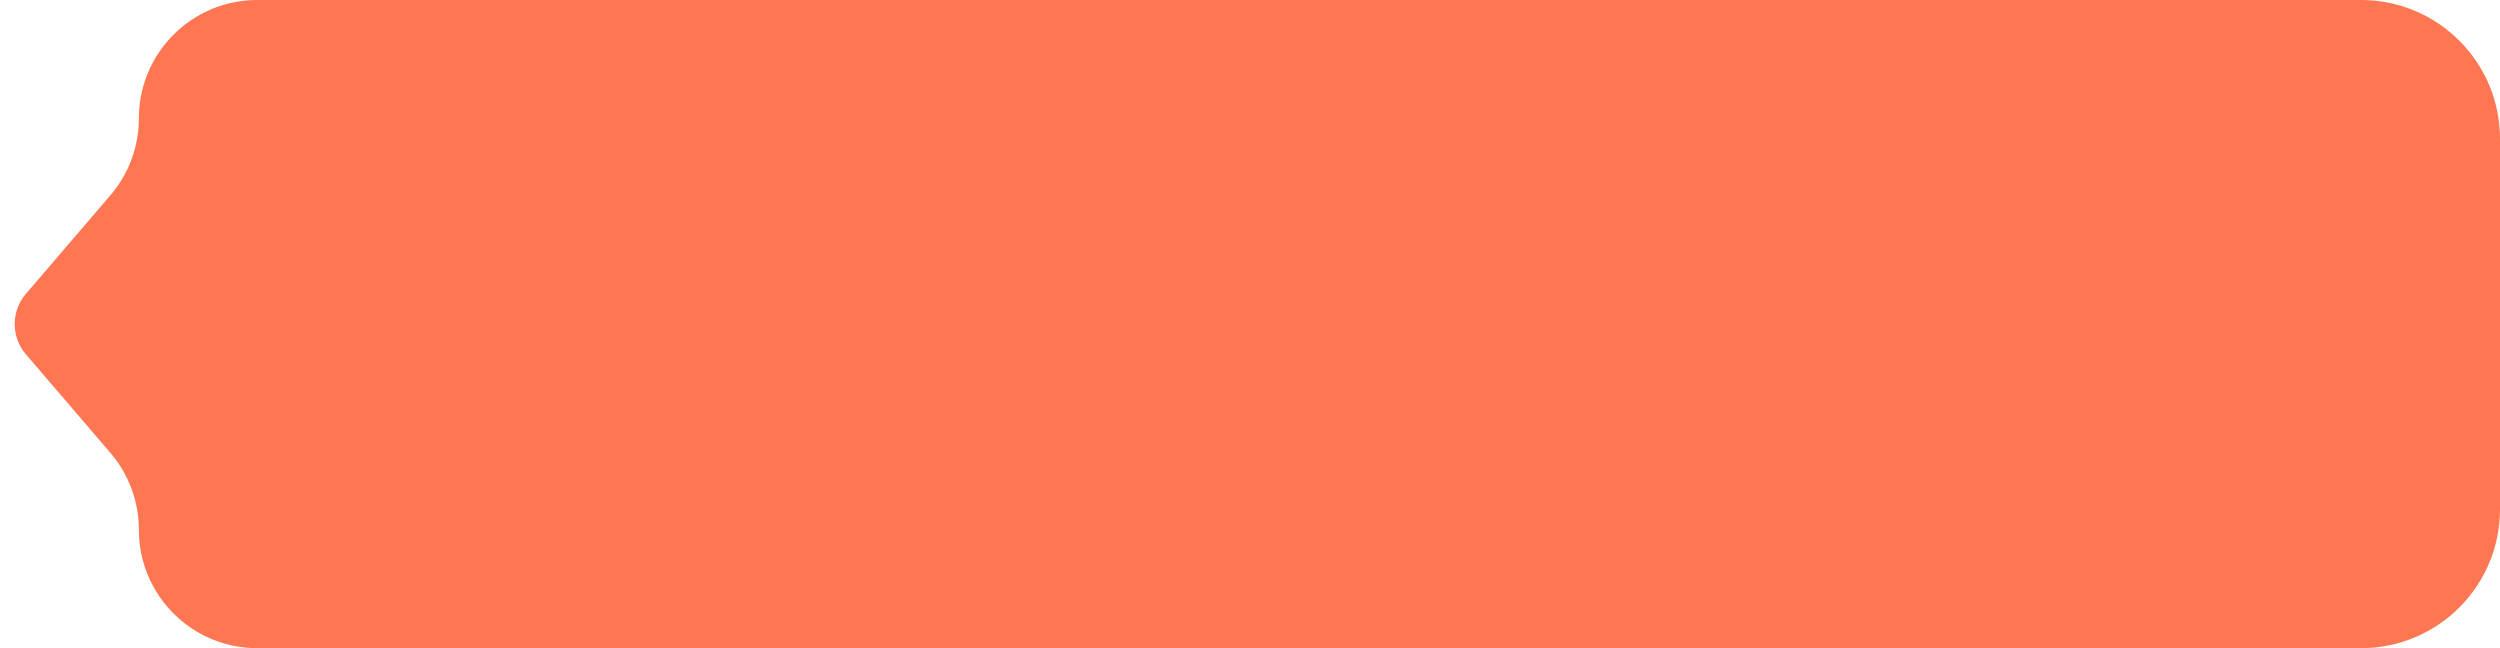 <svg xmlns="http://www.w3.org/2000/svg" width="108" height="28" viewBox="0 0 108 28" fill="none">
    <path d="M6 5.11C6 2.288 8.288 0 11.11 0H102C105.314 0 108 2.686 108 6V22C108 25.314 105.314 28 102 28H11.11C8.288 28 6 25.712 6 22.89C6 21.671 5.564 20.491 4.77 19.565L1.116 15.302C0.474 14.553 0.474 13.447 1.116 12.698L4.77 8.435C5.564 7.509 6 6.33 6 5.11Z" fill="#FF7752"/>

</svg>